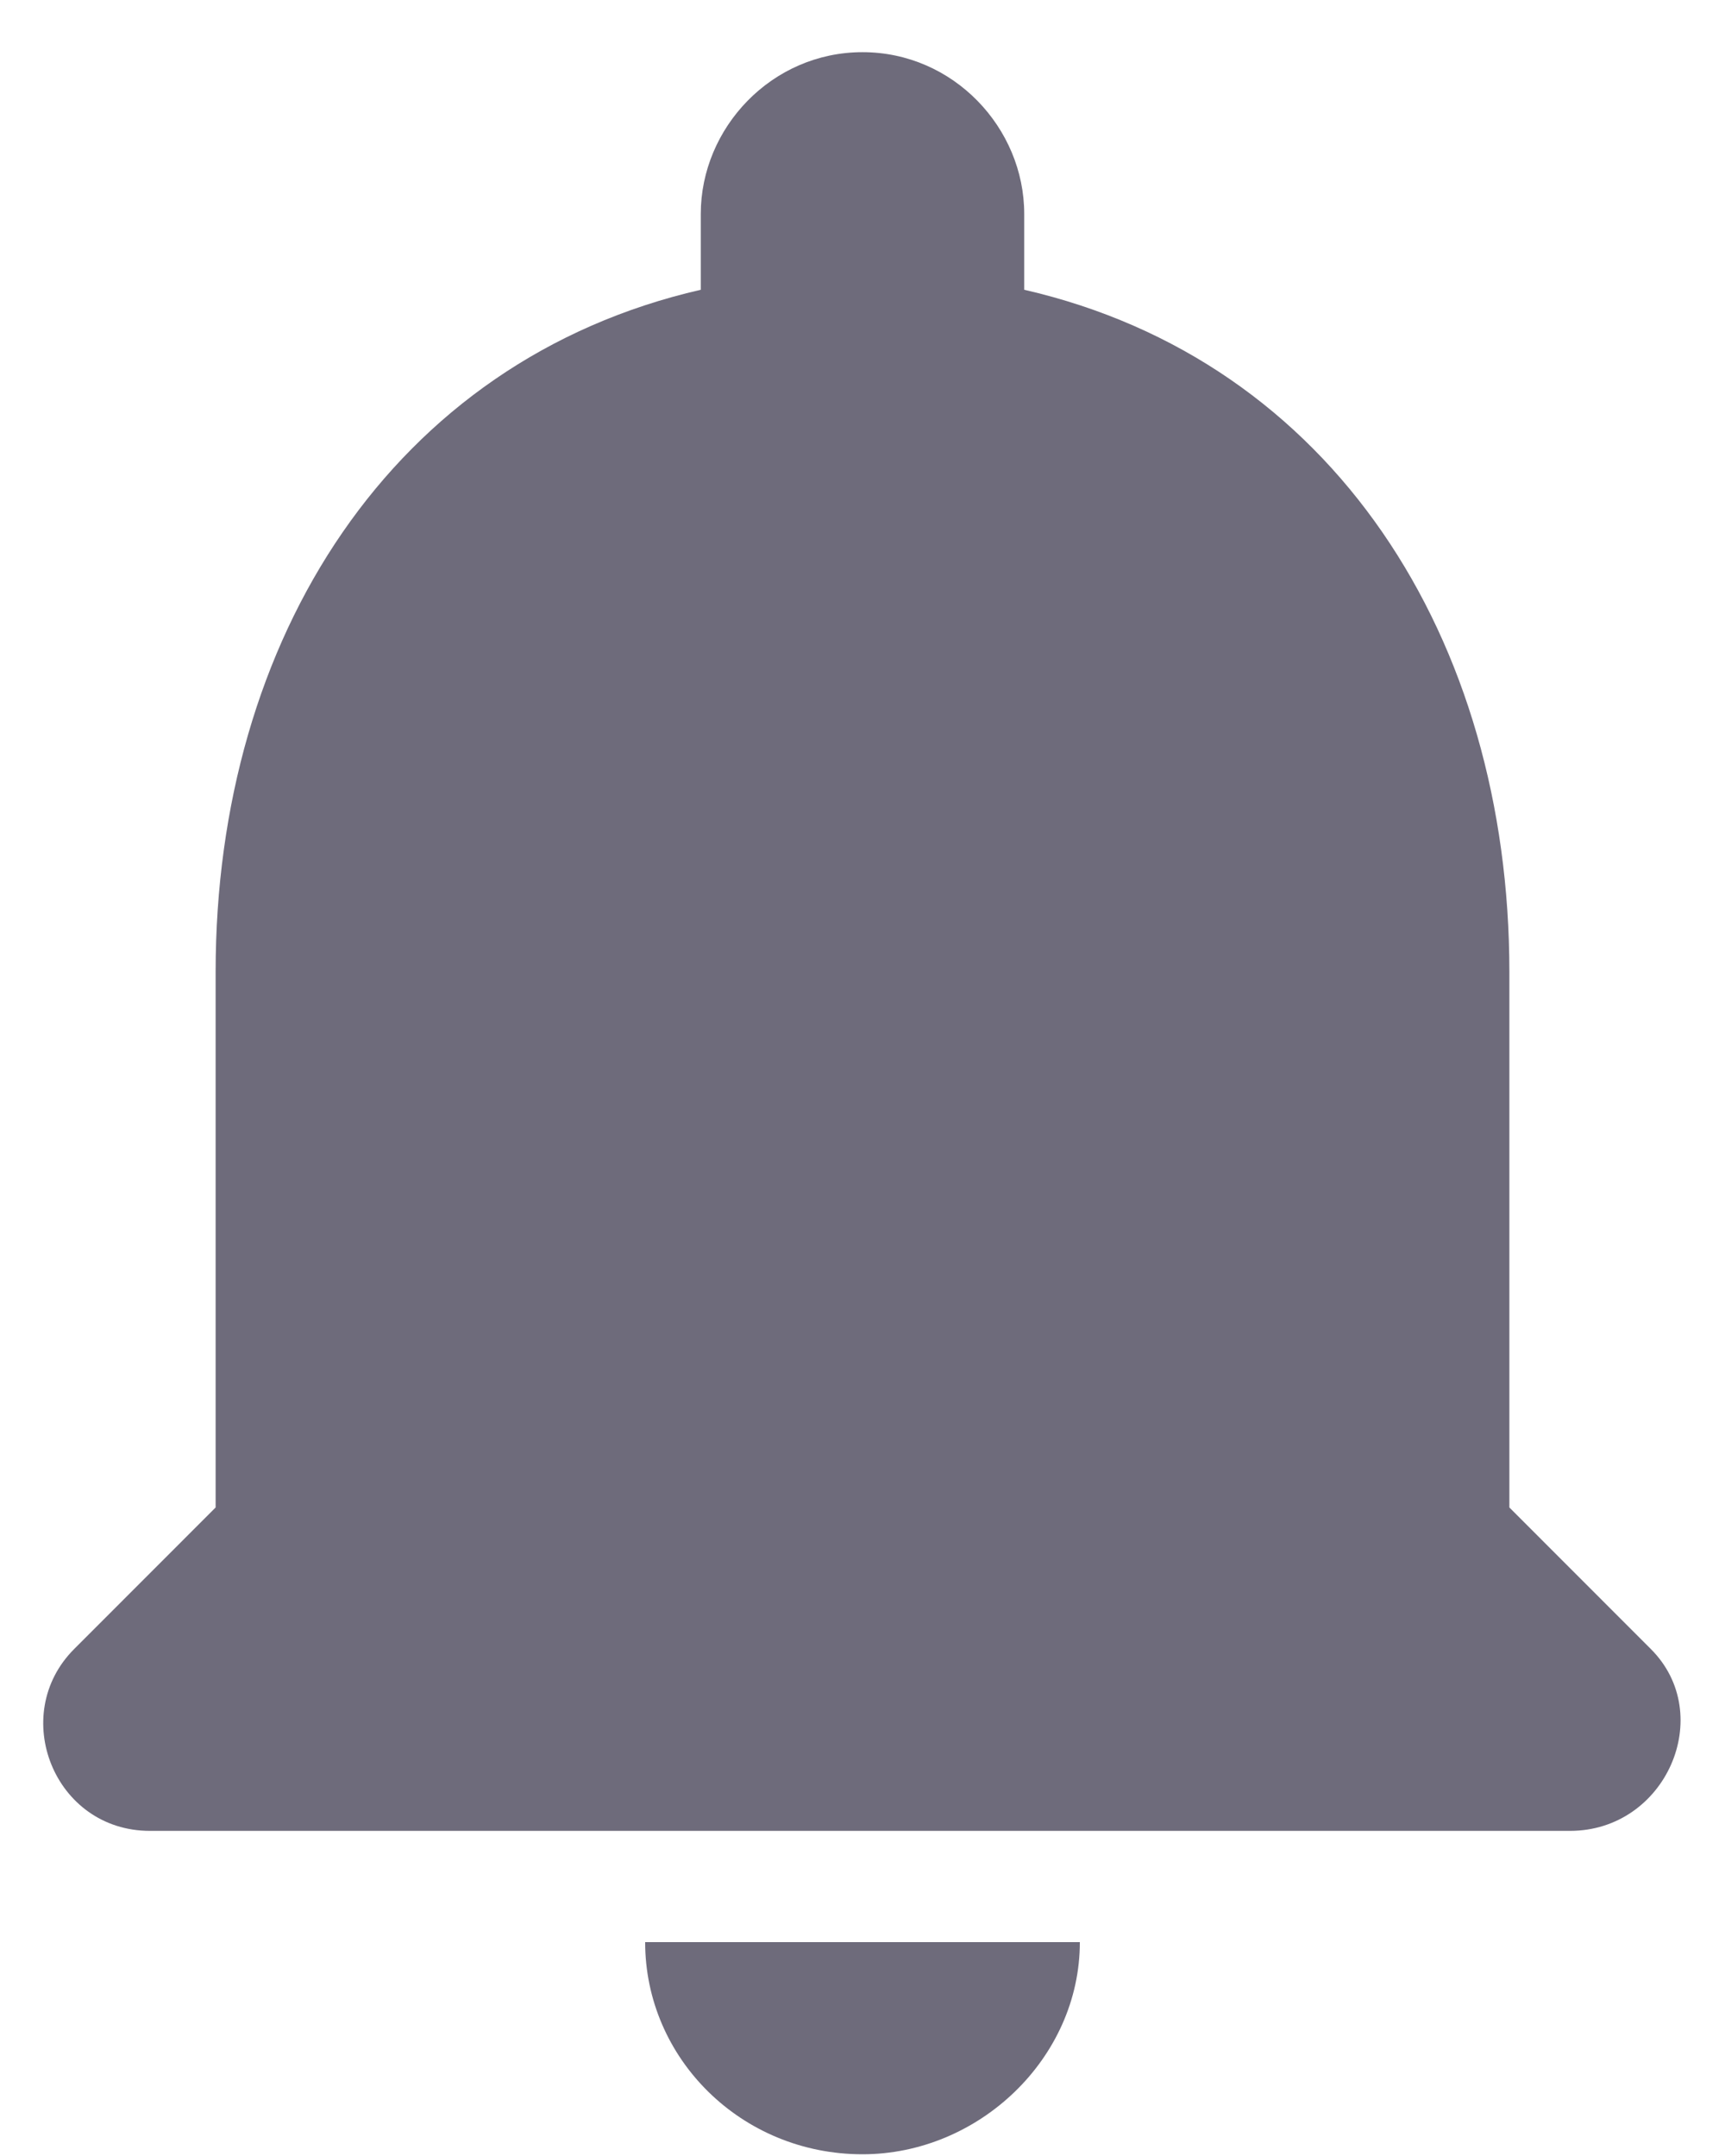 <svg width="16" height="20" viewBox="0 0 16 20" fill="none" xmlns="http://www.w3.org/2000/svg">
<path d="M8 19.984C9.078 19.984 10.016 19.094 10.016 18.016H5.984C5.984 19.094 6.875 19.984 8 19.984ZM14 13.984V9.016C14 5.922 12.359 3.344 9.5 2.688V1.984C9.5 1.188 8.844 0.484 8 0.484C7.156 0.484 6.5 1.188 6.5 1.984V2.688C3.641 3.344 2 5.922 2 9.016V13.984L0.688 15.297C0.078 15.906 0.5 16.984 1.391 16.984H14.562C15.453 16.984 15.922 15.906 15.312 15.297L14 13.984Z" fill="#6E6B7B"/>
</svg>
